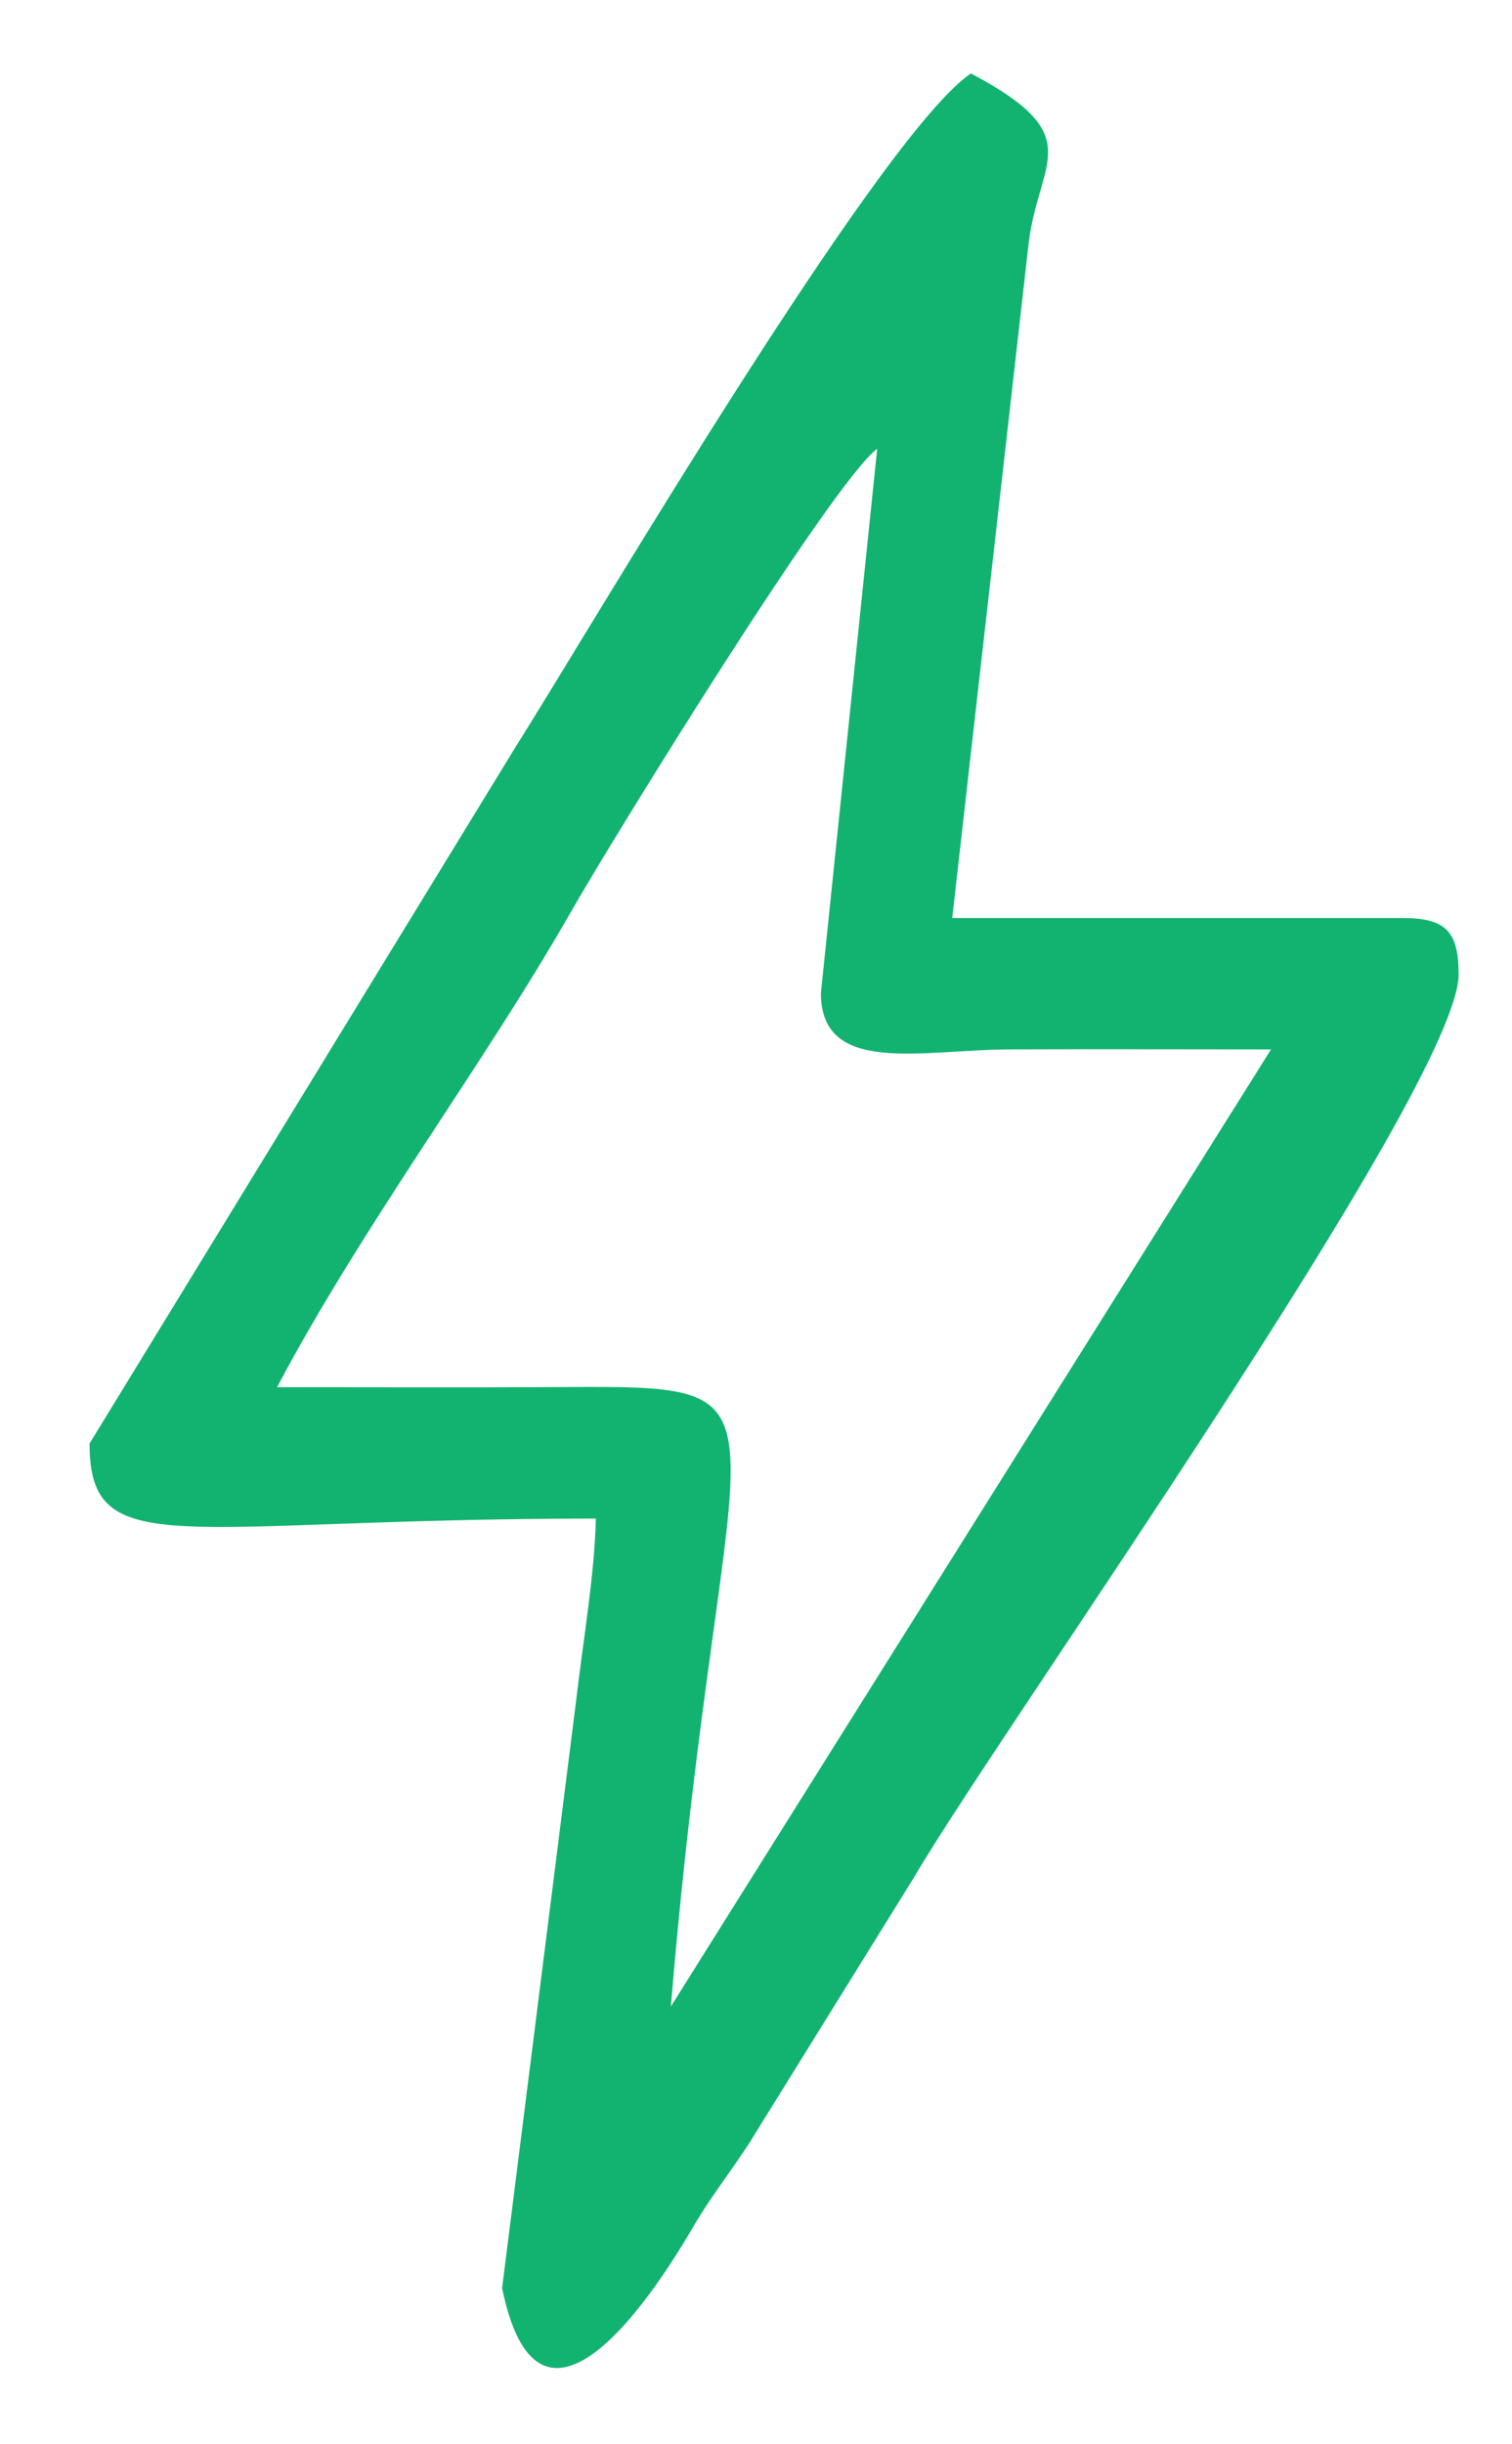 <svg width="13" height="21" viewBox="0 0 13 21" fill="none" xmlns="http://www.w3.org/2000/svg">
<path fill-rule="evenodd" clip-rule="evenodd" d="M7.058 8.532C7.058 9.244 7.924 9.019 8.671 9.016C9.423 9.013 10.176 9.016 10.928 9.016L5.768 17.239C6.223 11.768 7.052 11.908 4.64 11.918C3.887 11.921 3.134 11.918 2.382 11.918C3.118 10.527 4.166 9.137 4.909 7.834C5.262 7.215 7.163 4.133 7.542 3.856L7.058 8.532ZM0.77 12.402C0.77 13.437 1.543 13.047 5.123 13.047C5.112 13.529 5.019 14.053 4.949 14.647L4.317 19.658C4.68 21.431 5.9 19.23 5.993 19.076C6.134 18.845 6.306 18.625 6.448 18.403L7.868 16.114C8.581 14.895 12.541 9.328 12.541 8.371C12.541 7.999 12.428 7.887 12.057 7.887H8.187L8.844 2.092C8.93 1.369 9.368 1.171 8.348 0.631C7.56 1.159 4.991 5.54 4.443 6.401L0.77 12.402Z" fill="#12B370"/>
</svg>
